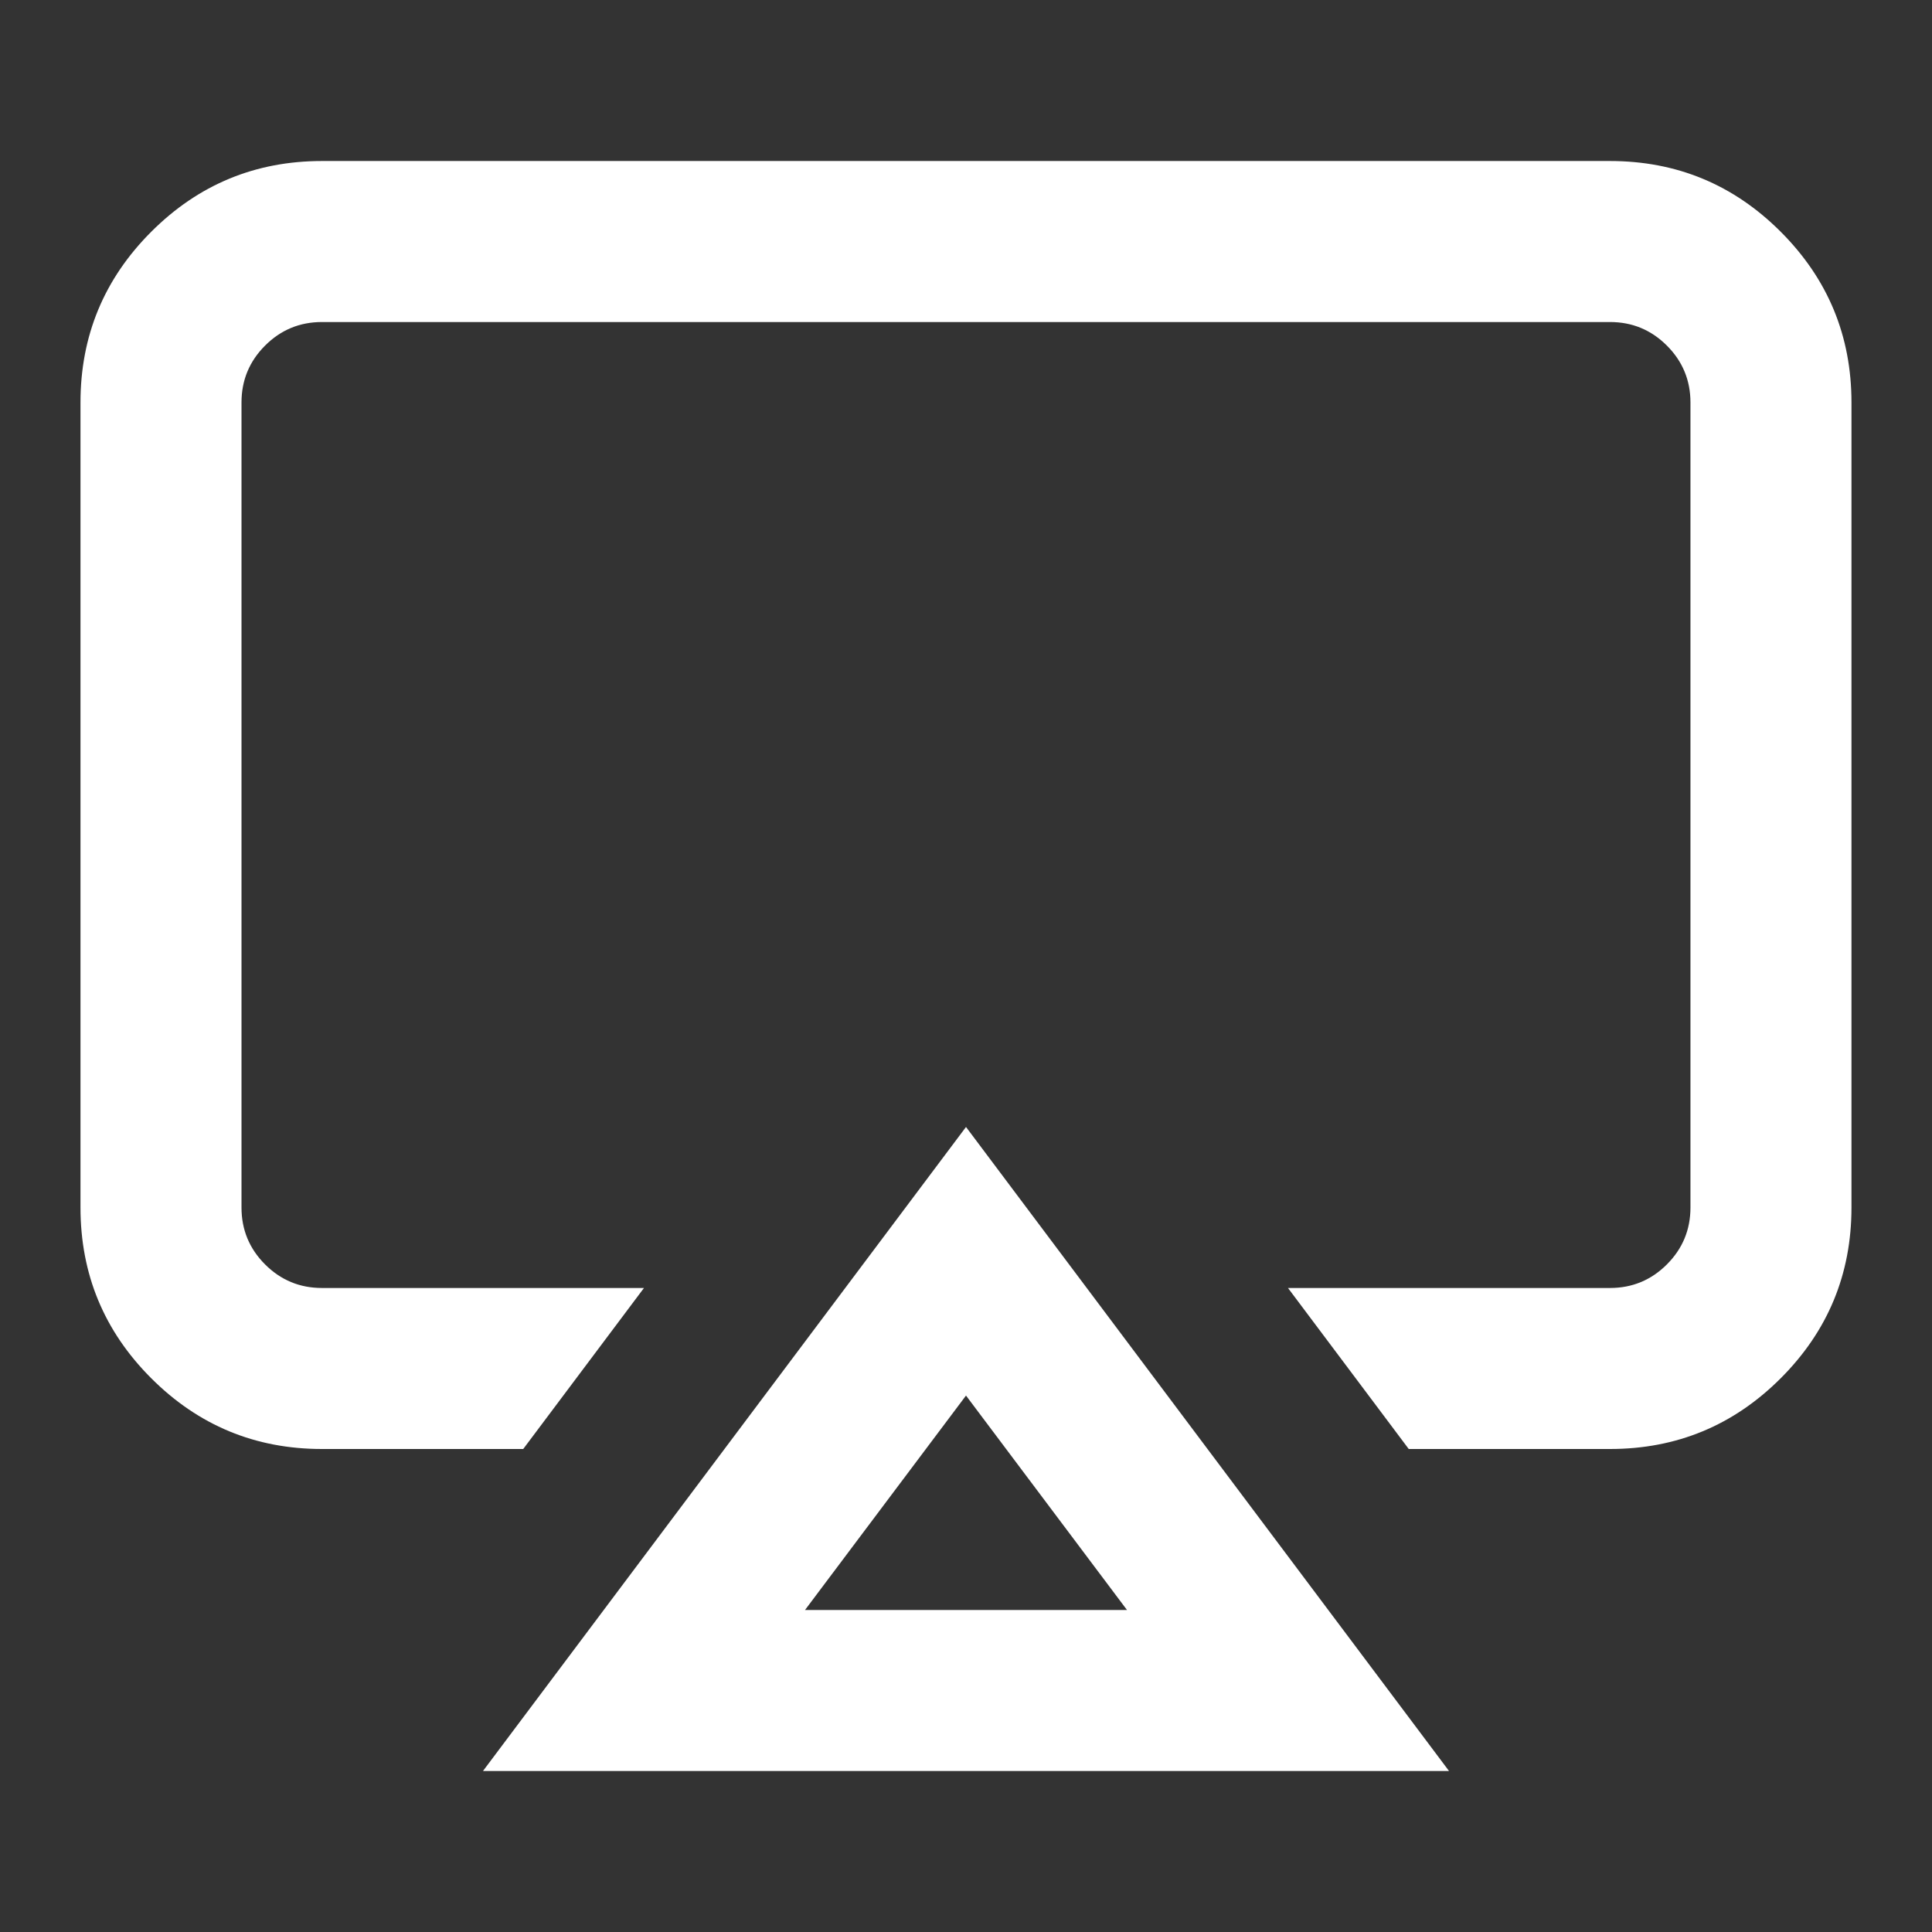 <?xml version="1.0" standalone="no"?><!DOCTYPE svg PUBLIC "-//W3C//DTD SVG 1.1//EN" "http://www.w3.org/Graphics/SVG/1.1/DTD/svg11.dtd"><svg class="icon" width="200px" height="200.00px" viewBox="0 0 1024 1024" version="1.1" fill="#fff" xmlns="http://www.w3.org/2000/svg"><rect x="0" y="0" width="1024" height="1024" fill="#333333" stroke="none"/><path d="M170.66 85.34l682.66 0q53.002 0 90.501 37.499t37.499 90.501l0 426.66q0 53.002-37.499 90.501t-90.501 37.499l-106.66 0-64-85.34 170.66 0q17.674 0 30.167-12.493t12.493-30.167l0-426.66q0-17.674-12.493-30.167t-30.167-12.493l-682.66 0q-17.674 0-30.167 12.493t-12.493 30.167l0 426.66q0 17.674 12.493 30.167t30.167 12.493l170.66 0-64 85.34-106.66 0q-53.002 0-90.501-37.499t-37.499-90.501l0-426.66q0-53.002 37.499-90.501t90.501-37.499zM597.34 853.34l-85.34-113.664-85.34 113.664 170.66 0zM256 938.66l256-341.34 256 341.34-512 0z" /></svg>
